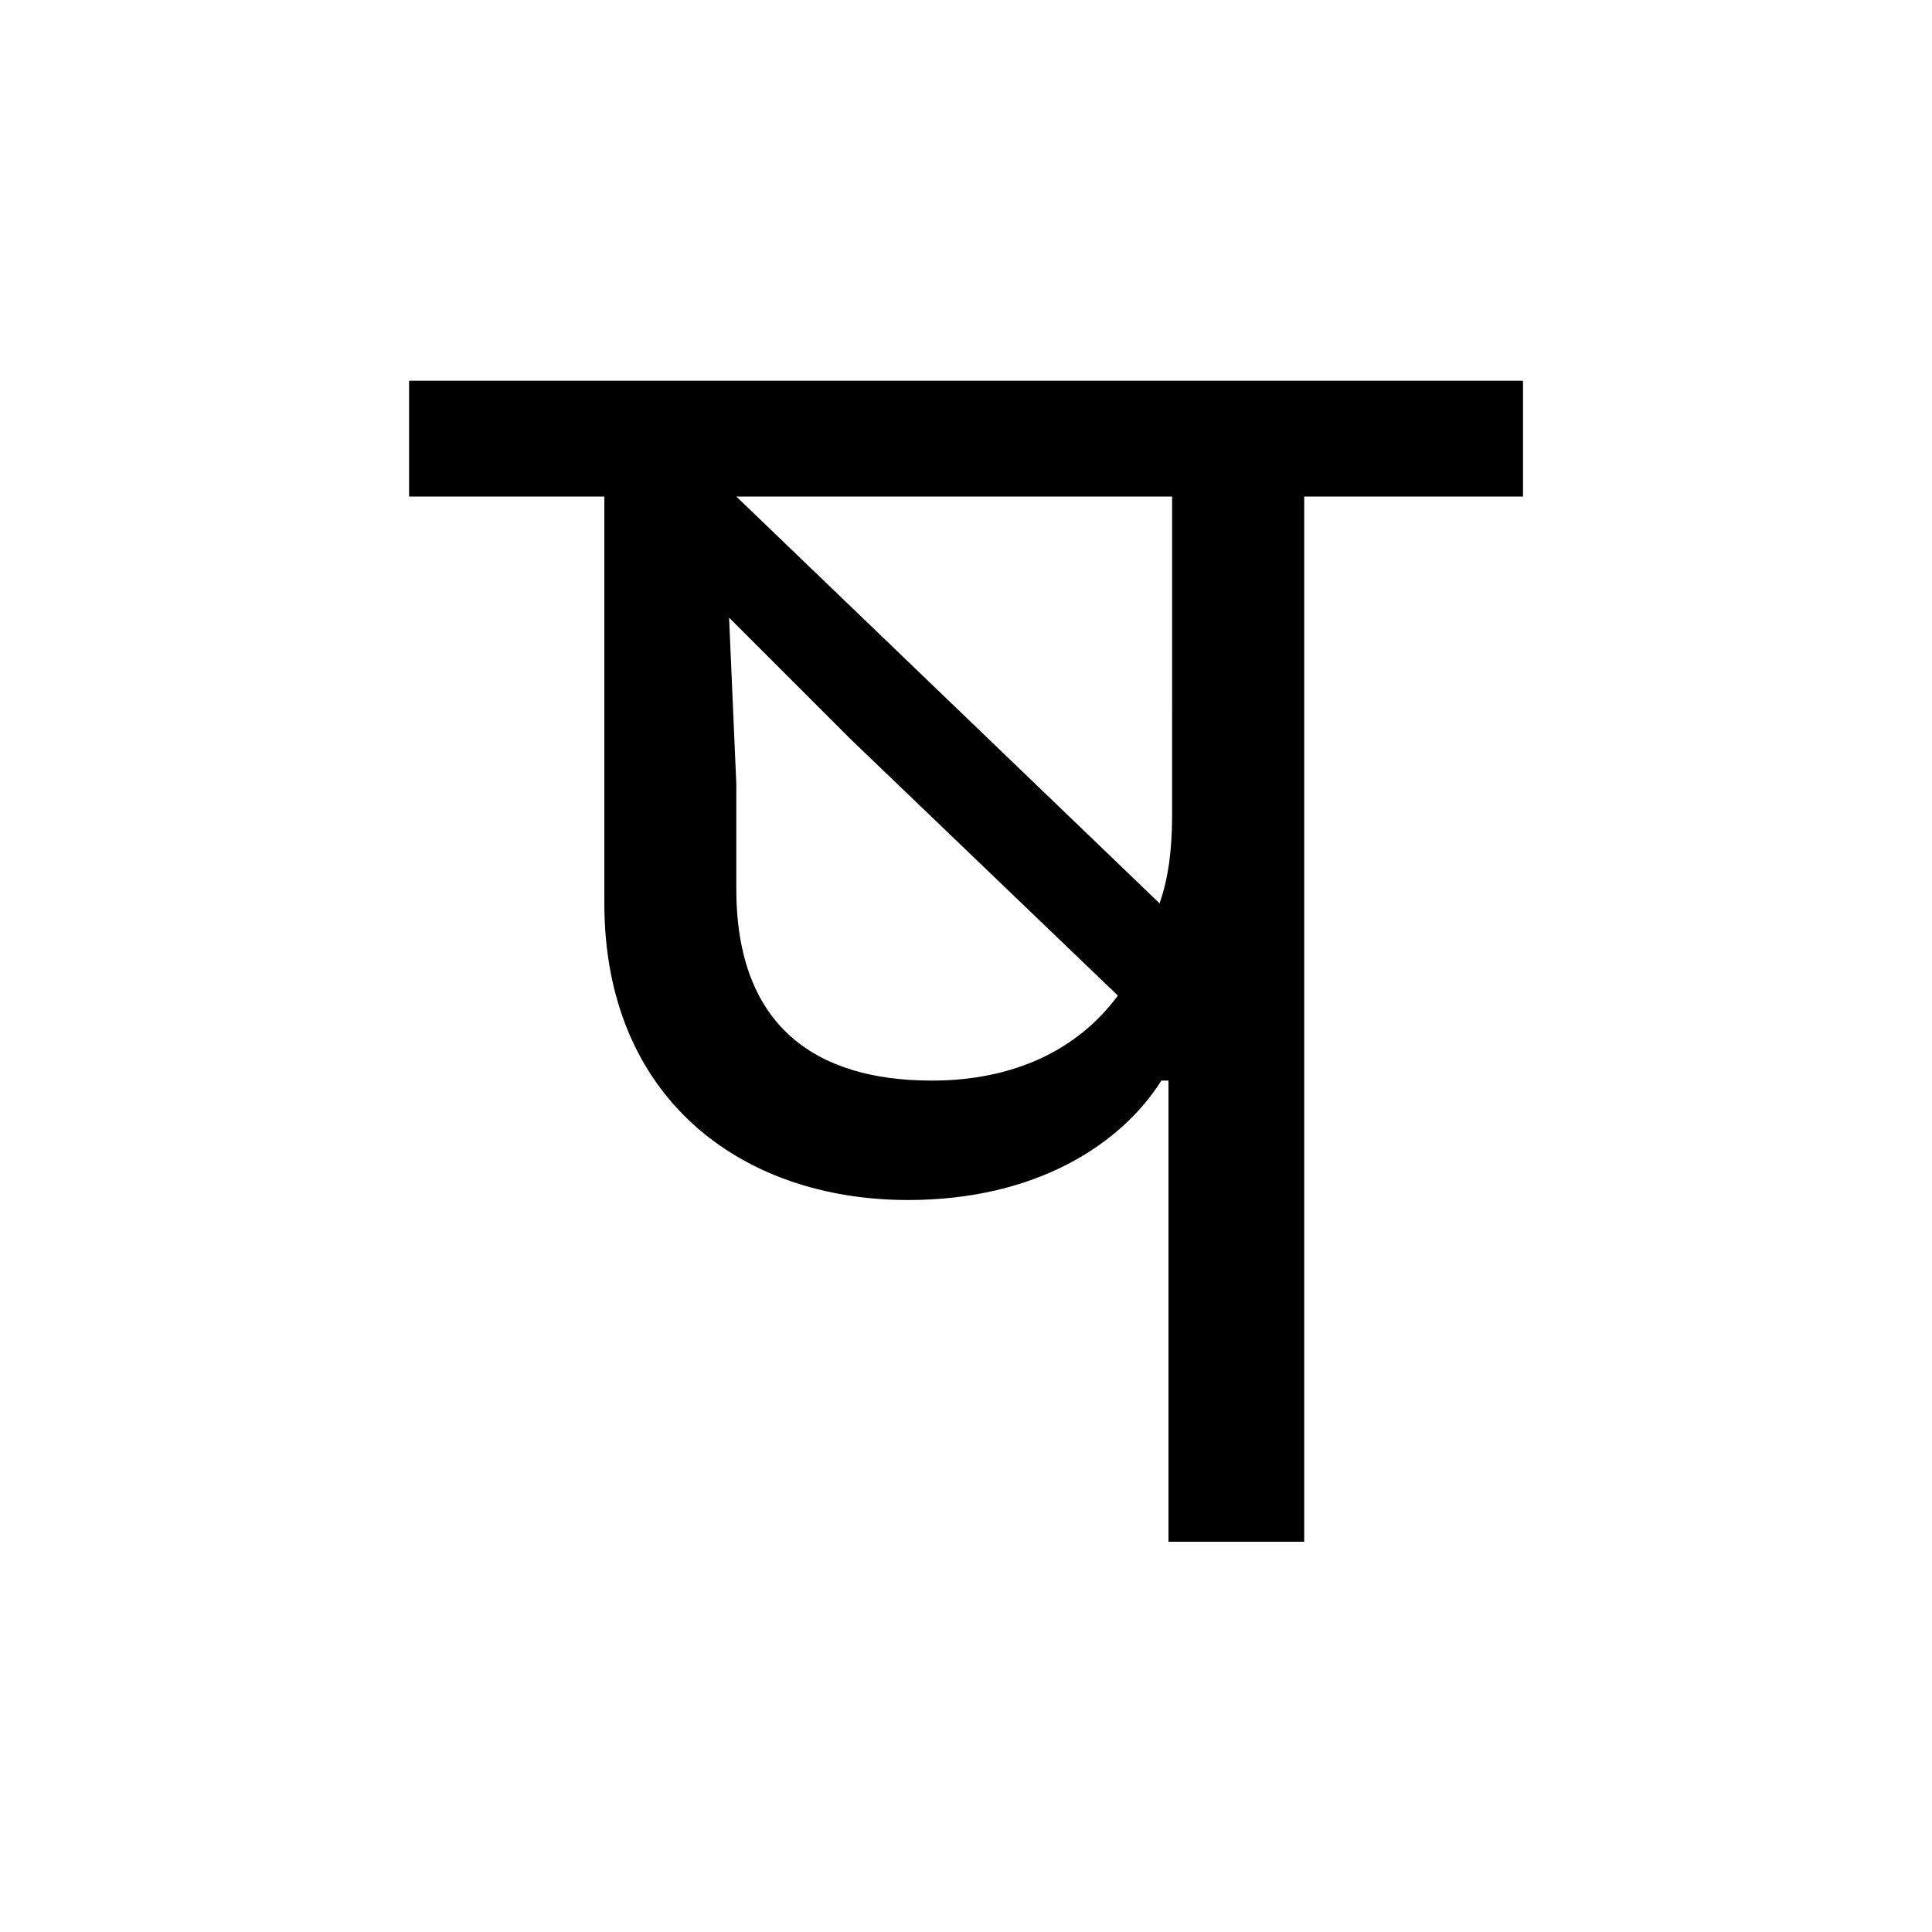 <?xml version='1.0' encoding='UTF-8'?>
<svg xmlns="http://www.w3.org/2000/svg" xmlns:xlink="http://www.w3.org/1999/xlink" width="250px" height="250px" viewBox="0 0 250 250" y="0px" x="0px" enable-background="new 0 0 250 250"><defs><symbol overflow="visible" id="d71c0feba"><path d="M93.125-59.672V0h17.563v-135.25H139v-14.984H-5.14v14.984h25.265v52.64c0 25.047 17.547 38.391 39.313 38.391 16.609 0 27.609-7.265 32.765-15.453zm-30.64 0c-14.985 0-25.282-7.016-25.282-24.797v-13.578l-.937-21.531 15.687 15.687 34.625 33.22c-5.375 7.265-13.797 11-24.094 11zm31.109-34.39c0 4.437-.469 8.187-1.625 11.453L37.203-135.25h56.39zm0 0"/></symbol></defs><use xlink:href="#d71c0feba" x="58.076" y="199.5"/></svg>